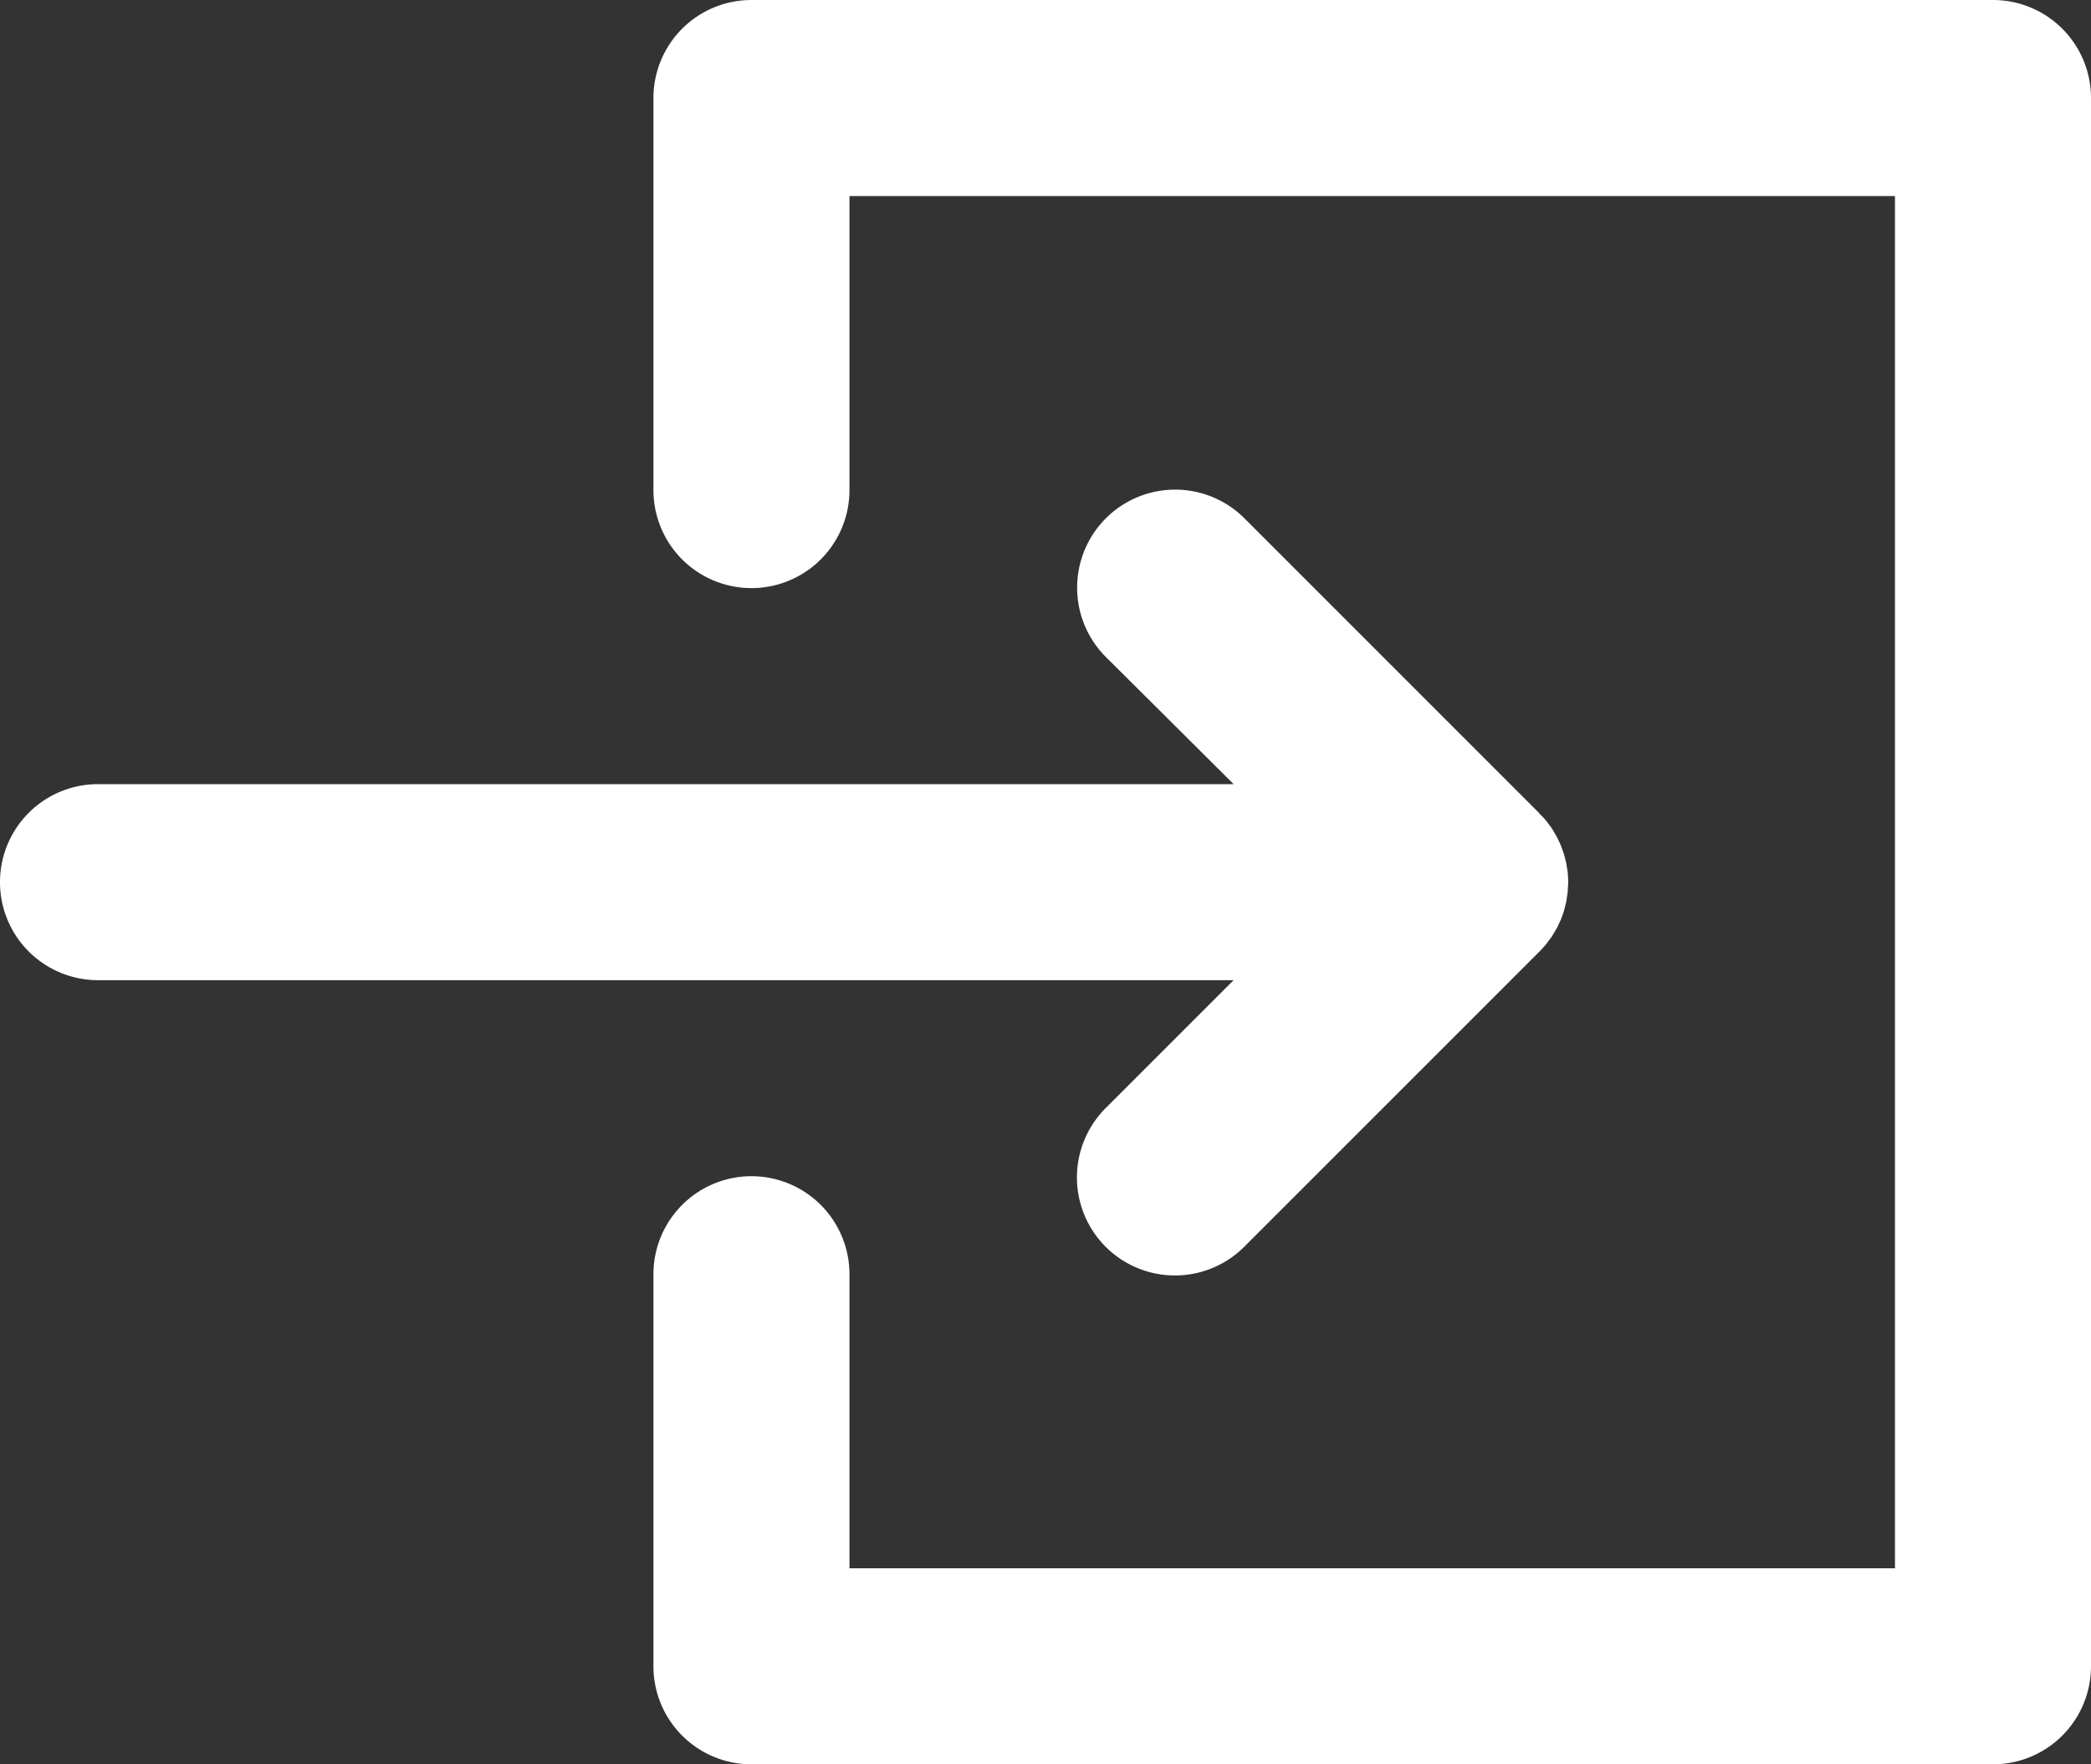 <svg id="Layer_1" fill="#ffffff" data-name="Layer 1" xmlns="http://www.w3.org/2000/svg" viewBox="0 0 320 270"><rect x="0" y="0" width="320" height="270" fill="#333333" stroke="none"/><title>login</title><g id="_Группа_" data-name="&lt;Группа&gt;"><path id="_Контур_" data-name="&lt;Контур&gt;" d="M169.39,194.4a15,15,0,1,0,21.21,21.21l45-45q.53-.53,1-1.1c.14-.17.26-.34.38-.51s.34-.43.49-.66.26-.43.39-.64.25-.41.37-.62.22-.45.32-.67.21-.43.31-.66.16-.44.24-.66.18-.48.25-.72.12-.45.17-.67.13-.5.18-.75.08-.52.12-.78.07-.44.1-.67c0-.48.07-1,.07-1.46v0q0-.73-.07-1.46c0-.22-.06-.44-.1-.66s-.07-.53-.12-.79-.12-.5-.18-.74-.11-.46-.18-.68-.16-.47-.25-.71-.15-.45-.25-.68-.2-.43-.3-.65-.21-.46-.33-.68-.24-.4-.35-.6-.26-.44-.4-.66-.31-.42-.47-.63-.26-.37-.41-.54q-.45-.55-.95-1l0-.05-45-45a15,15,0,1,0-21.21,21.21L188.79,145H15a15,15,0,0,0,0,30H188.79Z" transform="translate(0 -25)"/><path id="_Контур_2" data-name="&lt;Контур&gt;" d="M305,25H115a15,15,0,0,0-15,15v60a15,15,0,0,0,30,0V55H290V265H130V220a15,15,0,1,0-30,0v60a15,15,0,0,0,15,15H305a15,15,0,0,0,15-15V40A15,15,0,0,0,305,25Z" transform="translate(0 -25)"/></g></svg>